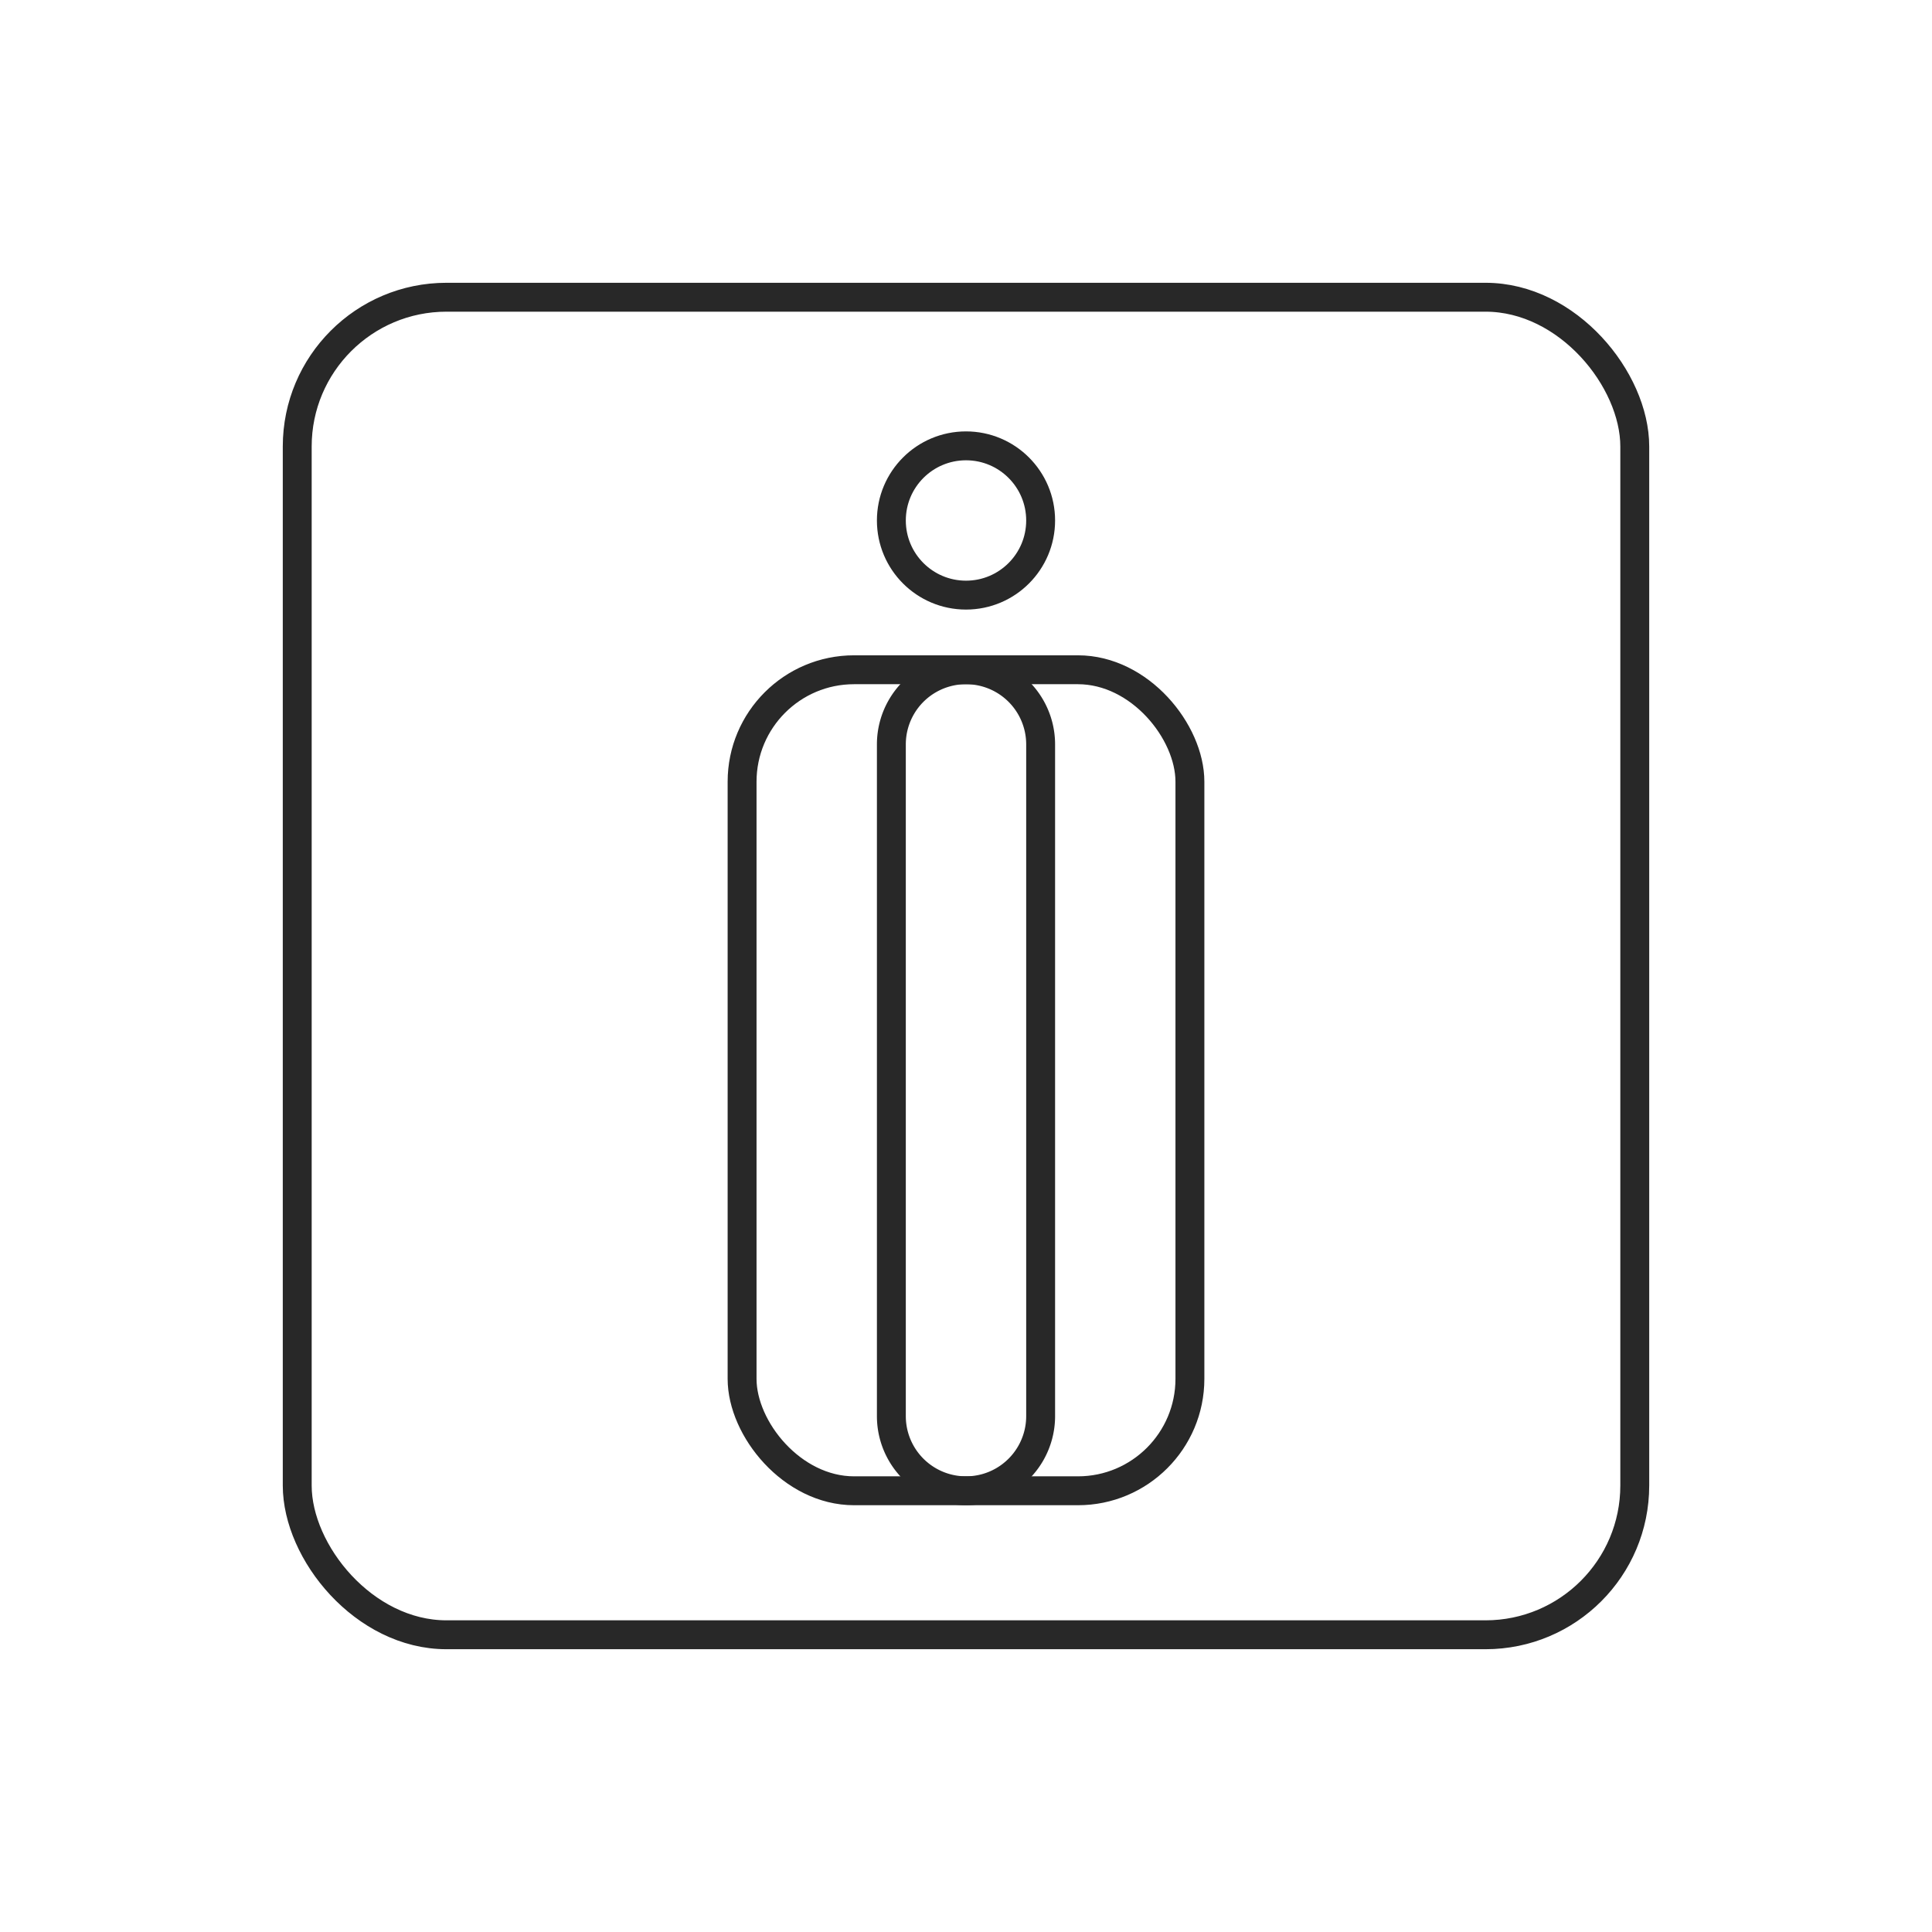 <svg id="Layer_1" data-name="Layer 1" xmlns="http://www.w3.org/2000/svg" viewBox="0 0 936 936"><defs><style>.cls-1{fill:none;stroke:#282828;stroke-miterlimit:10;stroke-width:14px;}</style></defs><title>icon_Artboard 1 copy 6</title><rect class="cls-1" x="144" y="144" width="648" height="648" rx="72.31" ry="72.31"/><g id="_Group_" data-name="&lt;Group&gt;"><rect id="_Path_" data-name="&lt;Path&gt;" class="cls-1" x="359.52" y="324.48" width="216.96" height="397.76" rx="54.24" ry="54.24"/><path id="_Path_2" data-name="&lt;Path&gt;" class="cls-1" d="M431.84,686.08a36.16,36.16,0,0,0,72.32,0V360.64a36.16,36.16,0,0,0-72.32,0Z"/><circle id="_Path_3" data-name="&lt;Path&gt;" class="cls-1" cx="468" cy="252.16" r="36.16"/></g></svg>